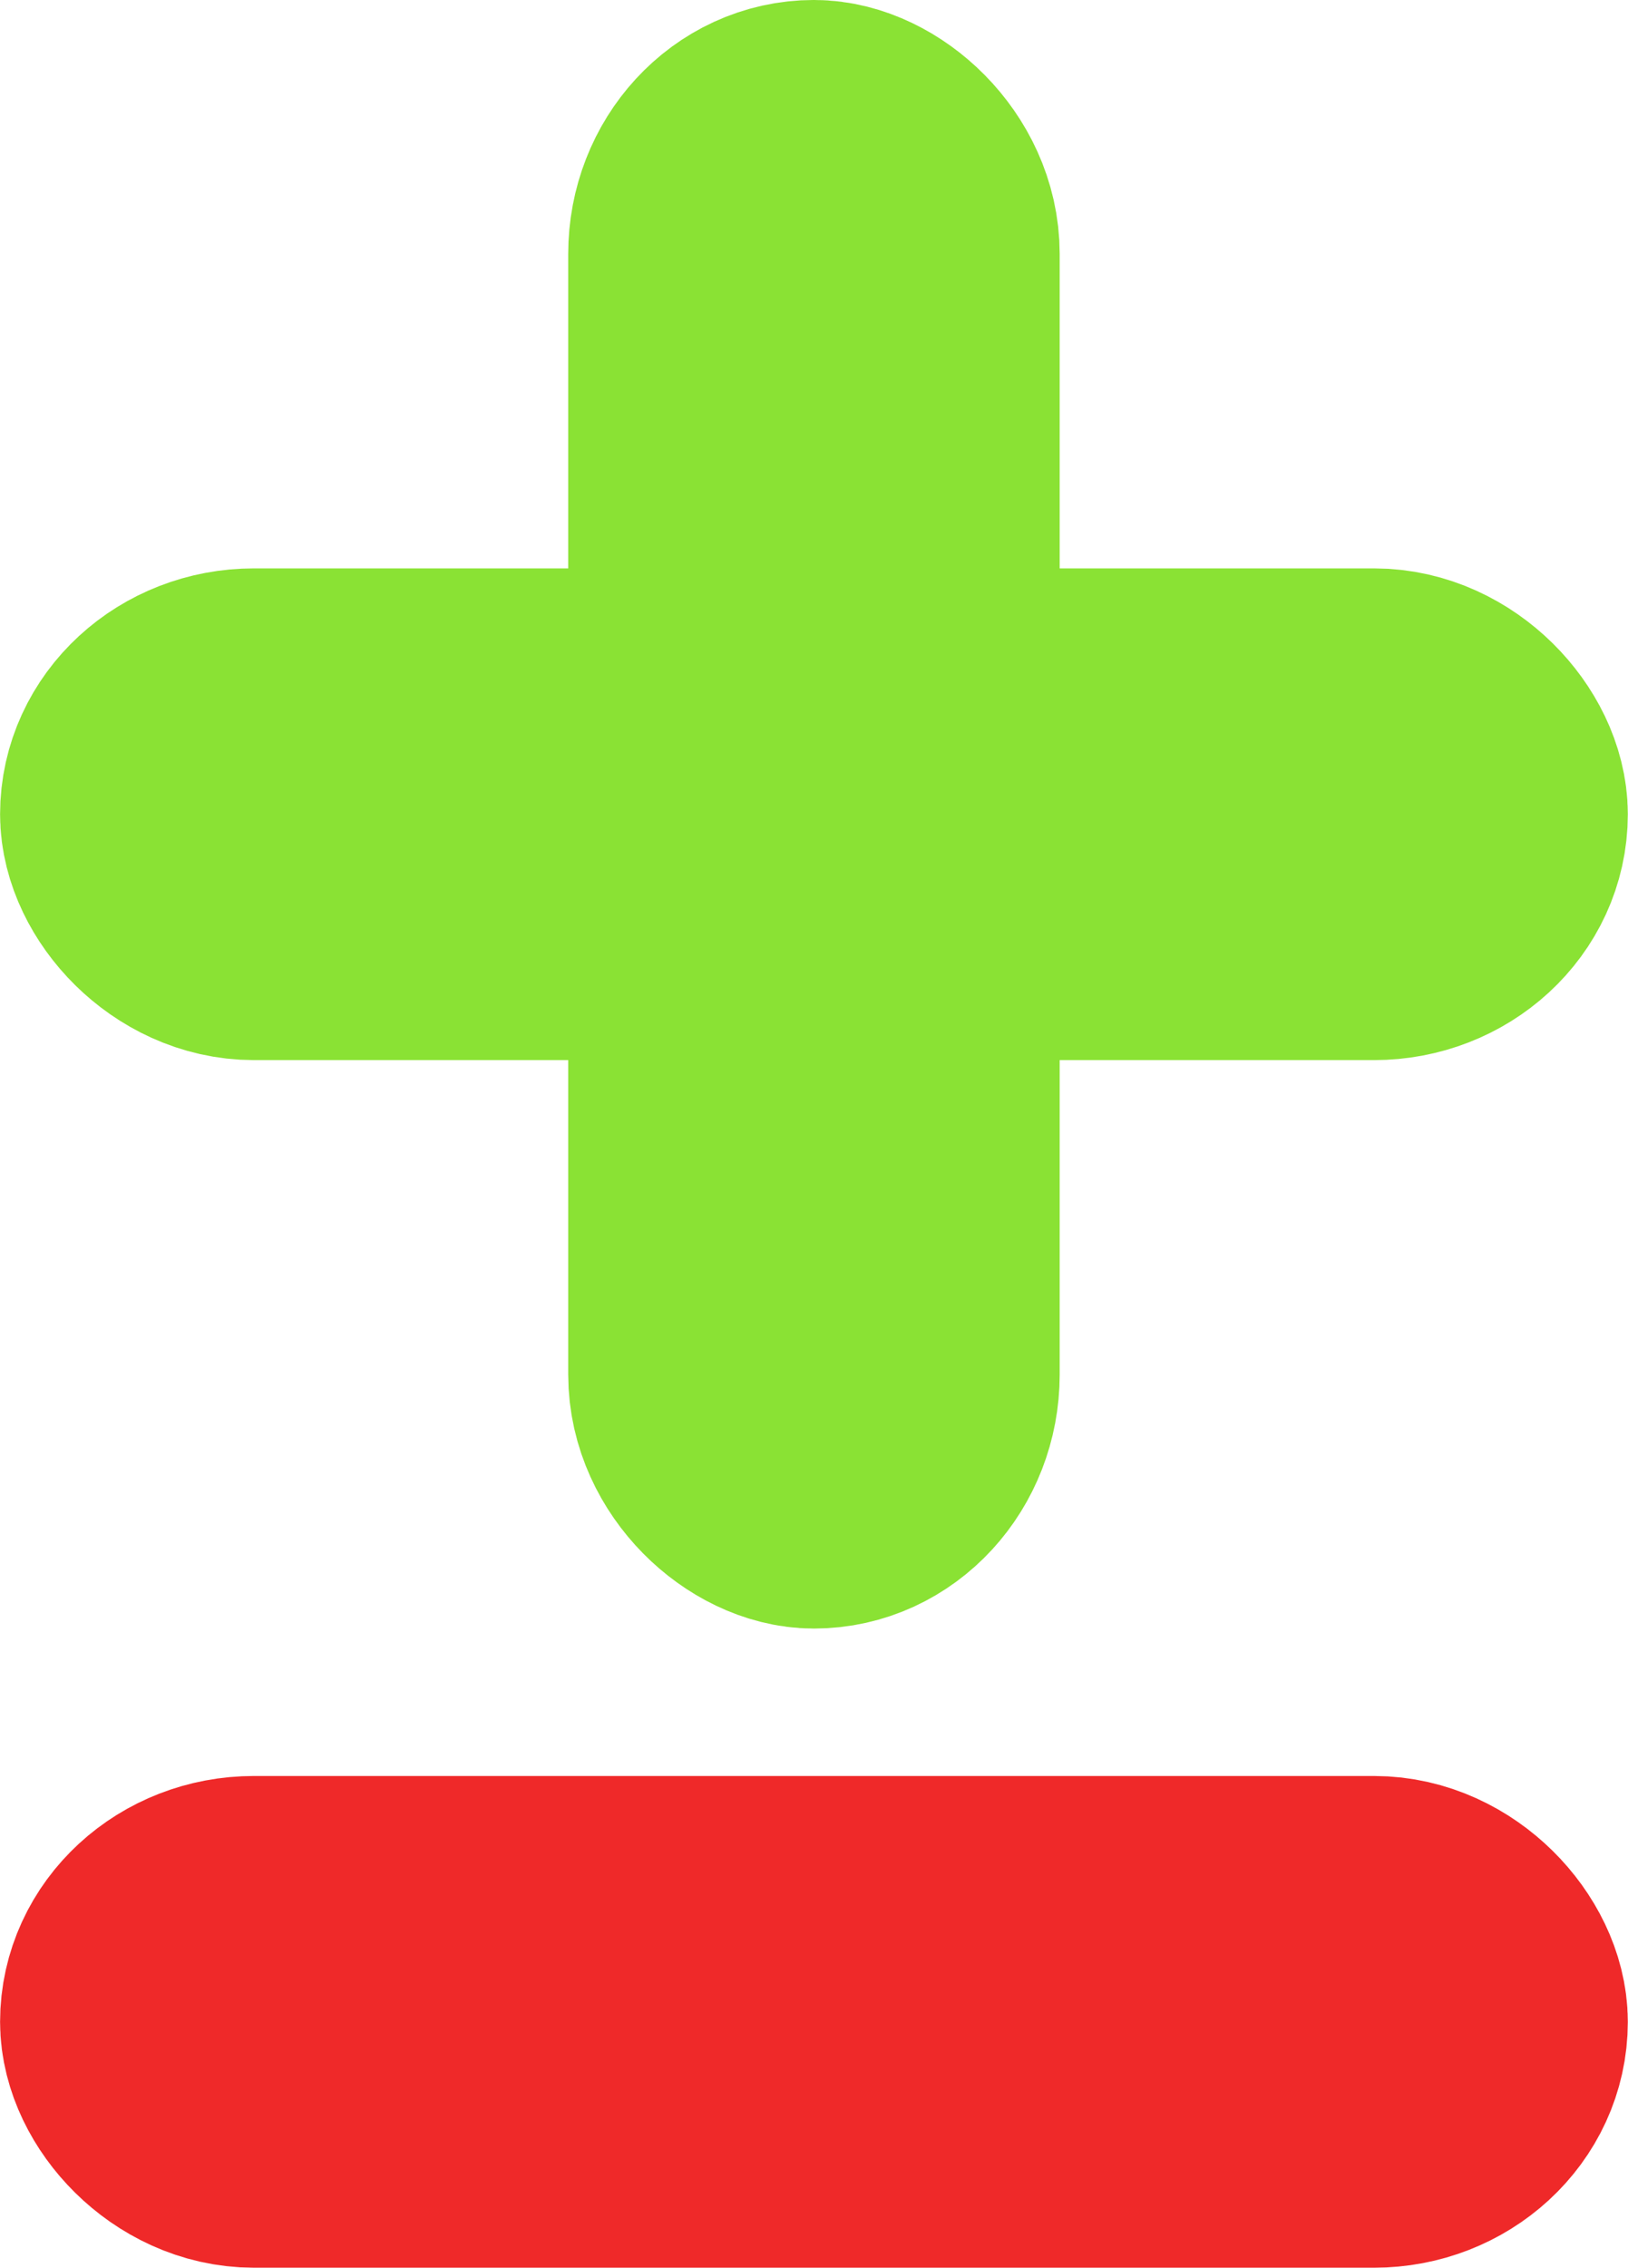 <?xml version="1.0" encoding="UTF-8" standalone="no"?>
<!-- Created with Inkscape (http://www.inkscape.org/) -->

<svg
   xmlns:dc="http://purl.org/dc/elements/1.1/"
   xmlns:cc="http://creativecommons.org/ns#"
   xmlns:rdf="http://www.w3.org/1999/02/22-rdf-syntax-ns#"
   xmlns:svg="http://www.w3.org/2000/svg"
   xmlns="http://www.w3.org/2000/svg"
   xmlns:sodipodi="http://sodipodi.sourceforge.net/DTD/sodipodi-0.dtd"
   xmlns:inkscape="http://www.inkscape.org/namespaces/inkscape"
   id="svg2"
   sodipodi:version="0.32"
   inkscape:version="0.48.4 r9939"
   width="80.166"
   height="111.621"
   version="1.0"
   sodipodi:docname="compare.svg"
   inkscape:export-filename="/home/crep/downloads/matrix-viewer/icons/matrix-viewer/22x22/compare.png"
   inkscape:export-xdpi="24.700001"
   inkscape:export-ydpi="24.700001">
  <defs
     id="defs5" />
  <sodipodi:namedview
     inkscape:window-height="632"
     inkscape:window-width="1098"
     inkscape:pageshadow="2"
     inkscape:pageopacity="0.0"
     guidetolerance="10.0"
     gridtolerance="10.0"
     objecttolerance="10.0"
     borderopacity="1.0"
     bordercolor="#666666"
     pagecolor="#ffffff"
     id="base"
     inkscape:zoom="2.0106383"
     inkscape:cx="-33.198208"
     inkscape:cy="88.320183"
     inkscape:window-x="174"
     inkscape:window-y="60"
     inkscape:current-layer="svg2"
     showguides="false"
     showgrid="false"
     inkscape:window-maximized="0"
     fit-margin-top="0"
     fit-margin-left="0"
     fit-margin-right="0"
     fit-margin-bottom="0" />
  <g
     transform="translate(-9.406,-3.941)"
     id="g3044">
    <rect
       ry="5"
       rx="5"
       y="98.849"
       x="16.91"
       height="9.201"
       width="65.153"
       id="rect2990-0"
       style="fill:#a40000;fill-opacity:1;stroke:#ef2929;stroke-width:15;stroke-miterlimit:4;stroke-opacity:1;stroke-dasharray:none;stroke-dashoffset:0" />
    <g
       transform="translate(3.979,16.91)"
       id="g3028">
      <rect
         style="fill:#ef2929;fill-opacity:1;stroke:#8ae234;stroke-width:15;stroke-miterlimit:4;stroke-opacity:1;stroke-dasharray:none;stroke-dashoffset:0"
         id="rect2990"
         width="65.153"
         height="9.201"
         x="12.931"
         y="22.505"
         rx="5"
         ry="5" />
      <rect
         style="fill:#ef2929;fill-opacity:1;stroke:#8ae234;stroke-width:15;stroke-miterlimit:4;stroke-opacity:1;stroke-dasharray:none;stroke-dashoffset:0"
         id="rect2990-5"
         width="65.153"
         height="9.201"
         x="-59.683"
         y="-50.108"
         rx="5"
         ry="5"
         transform="matrix(0,-1,-1,0,0,0)" />
    </g>
  </g>
</svg>

